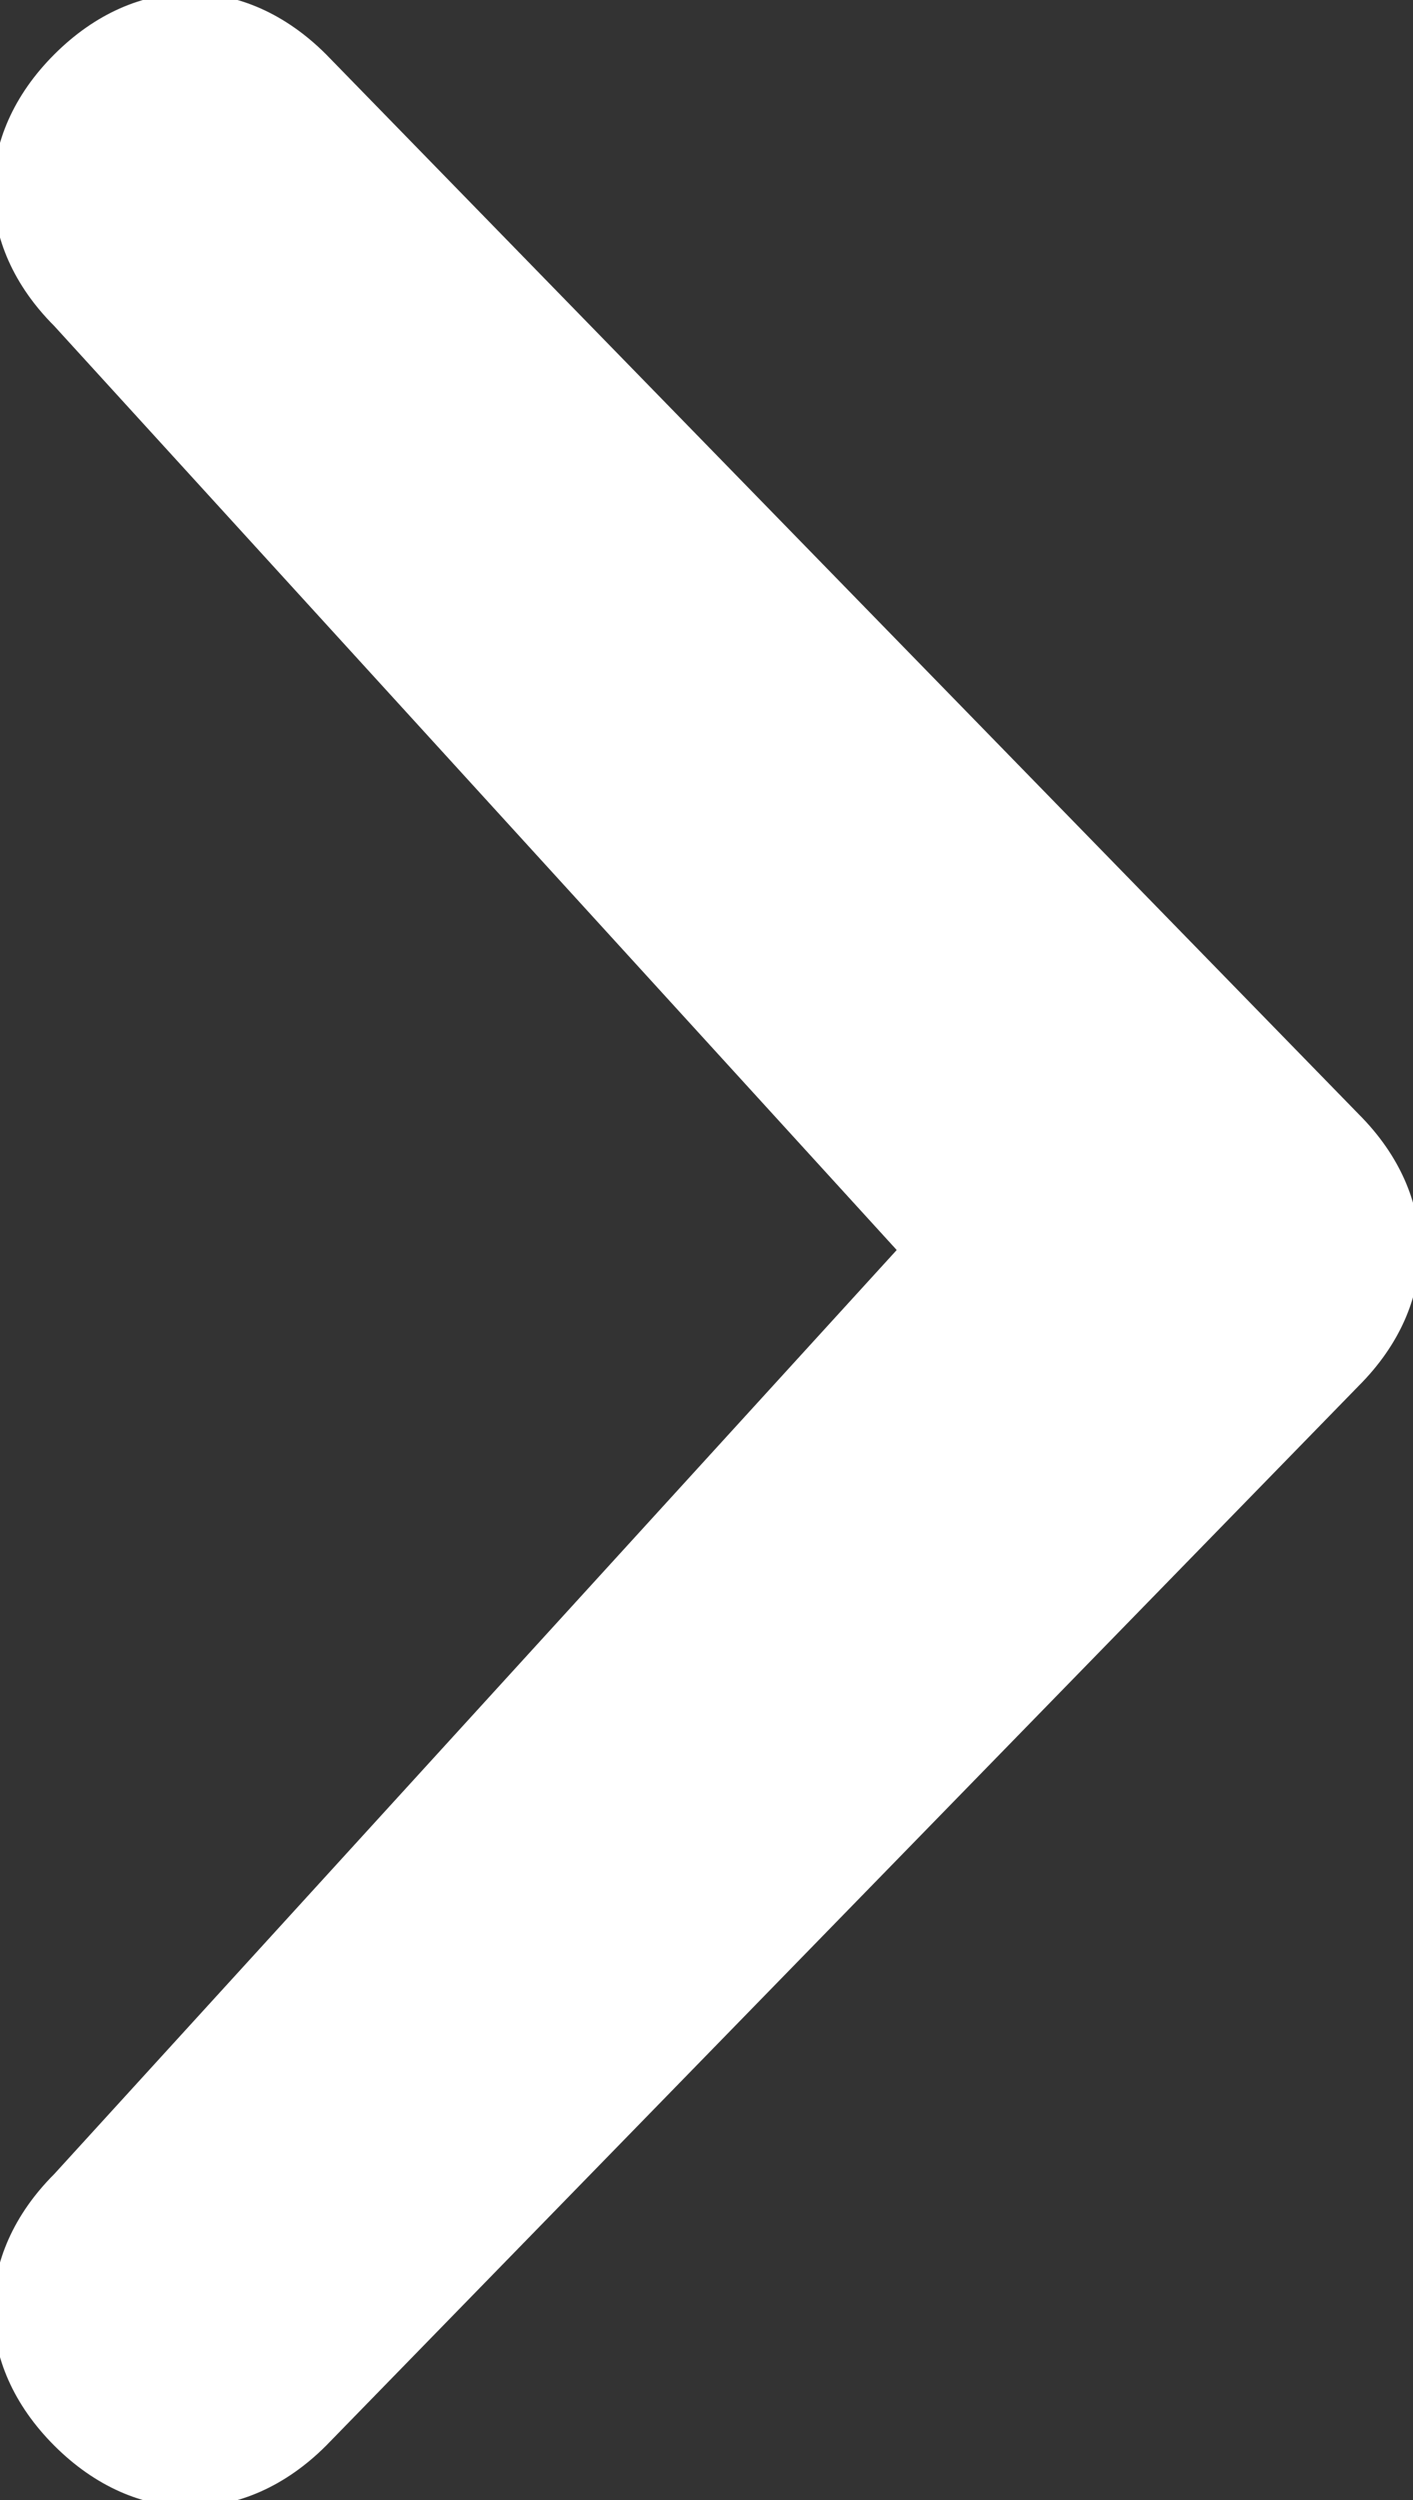 <?xml version="1.0" encoding="utf-8"?>
<!-- Generator: Adobe Illustrator 21.0.0, SVG Export Plug-In . SVG Version: 6.00 Build 0)  -->
<svg version="1.1" id="Chevron_small_right" xmlns="http://www.w3.org/2000/svg" xmlns:xlink="http://www.w3.org/1999/xlink"
	 x="0px" y="0px" viewBox="0 0 5.2 9.2" style="enable-background:new 0 0 5.2 9.2;" xml:space="preserve">
<rect x="0" y="0" width="5.2" height="9.2" fill="#333333" stroke="none"/>
<style type="text/css">
	.st0{fill:#FFFFFF;}
</style>
<path class="st0" d="M3.3,4.6L0.2,1.2c-0.3-0.3-0.3-0.7,0-1s0.7-0.3,1,0L5,4.1c0.3,0.3,0.3,0.7,0,1L1.2,9c-0.3,0.3-0.7,0.3-1,0
	s-0.3-0.7,0-1L3.3,4.6z"/>
</svg>
